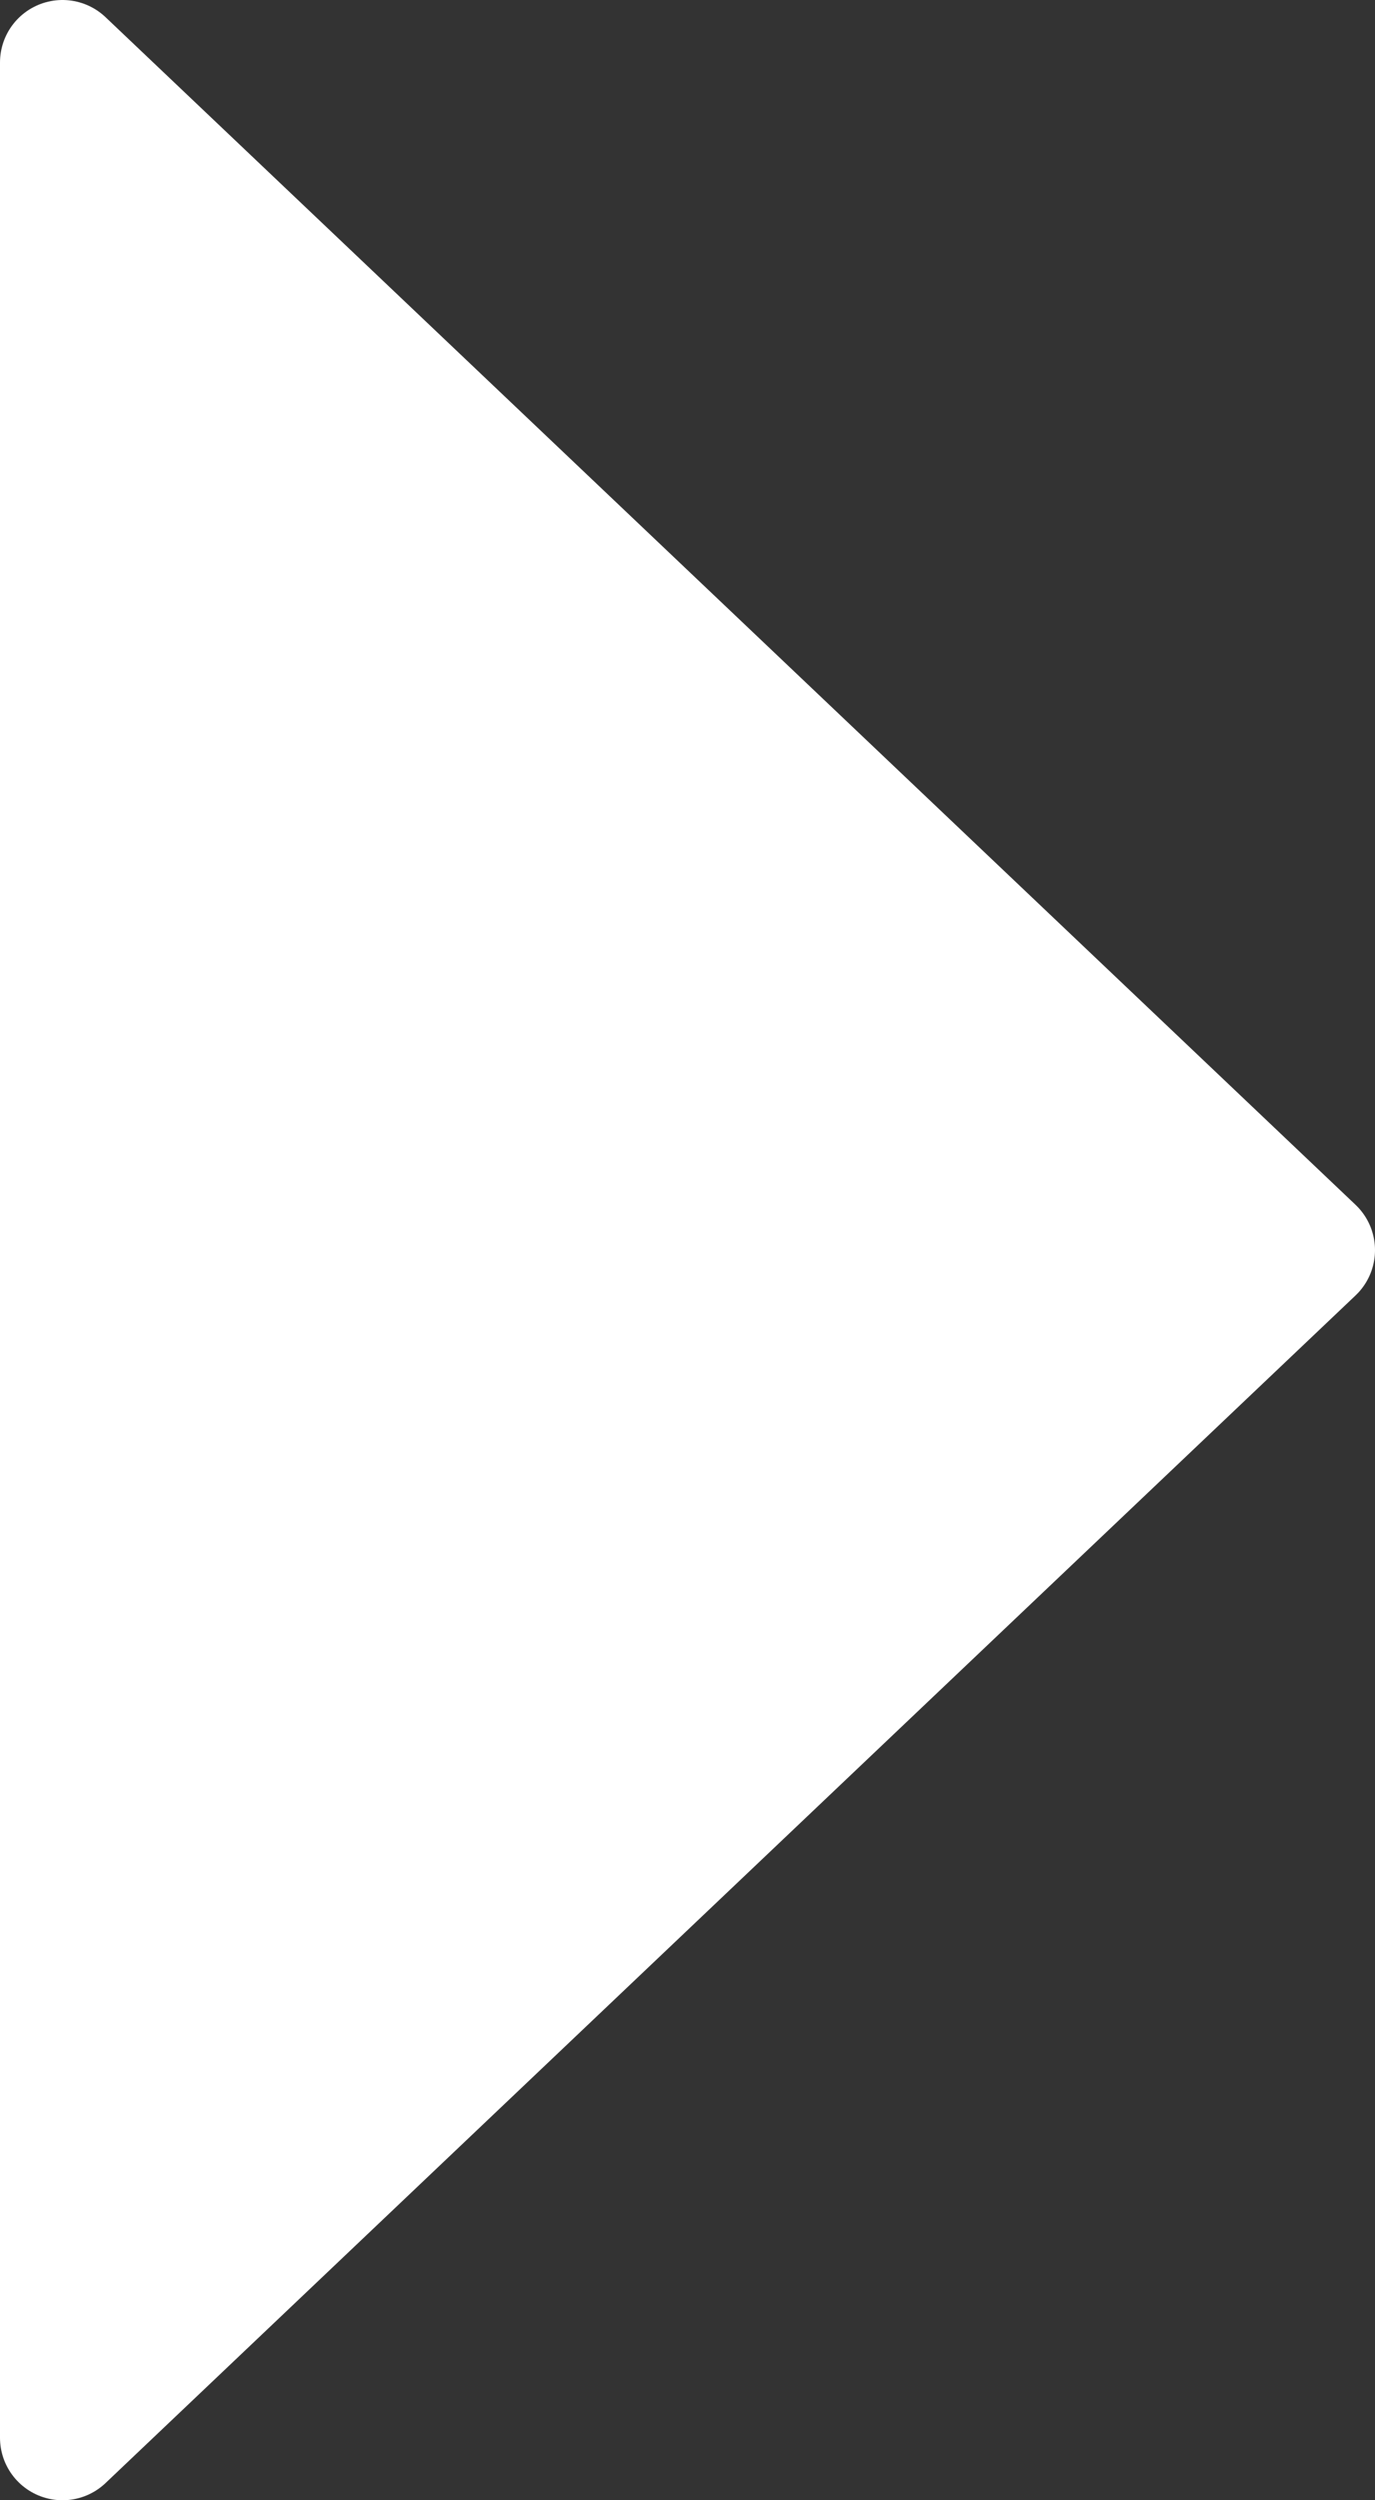 <svg width="22" height="40" viewBox="0 0 22 40" fill="none" xmlns="http://www.w3.org/2000/svg">
<rect x="0" y="0" width="22" height="40" fill="#333333" stroke="none"/>
<path d="M1 1L21 20L1 39" fill="white"/>
<path d="M1 1L21 20L1 39V1Z" stroke="white" stroke-width="2" stroke-linecap="round" stroke-linejoin="round"/>
</svg>
